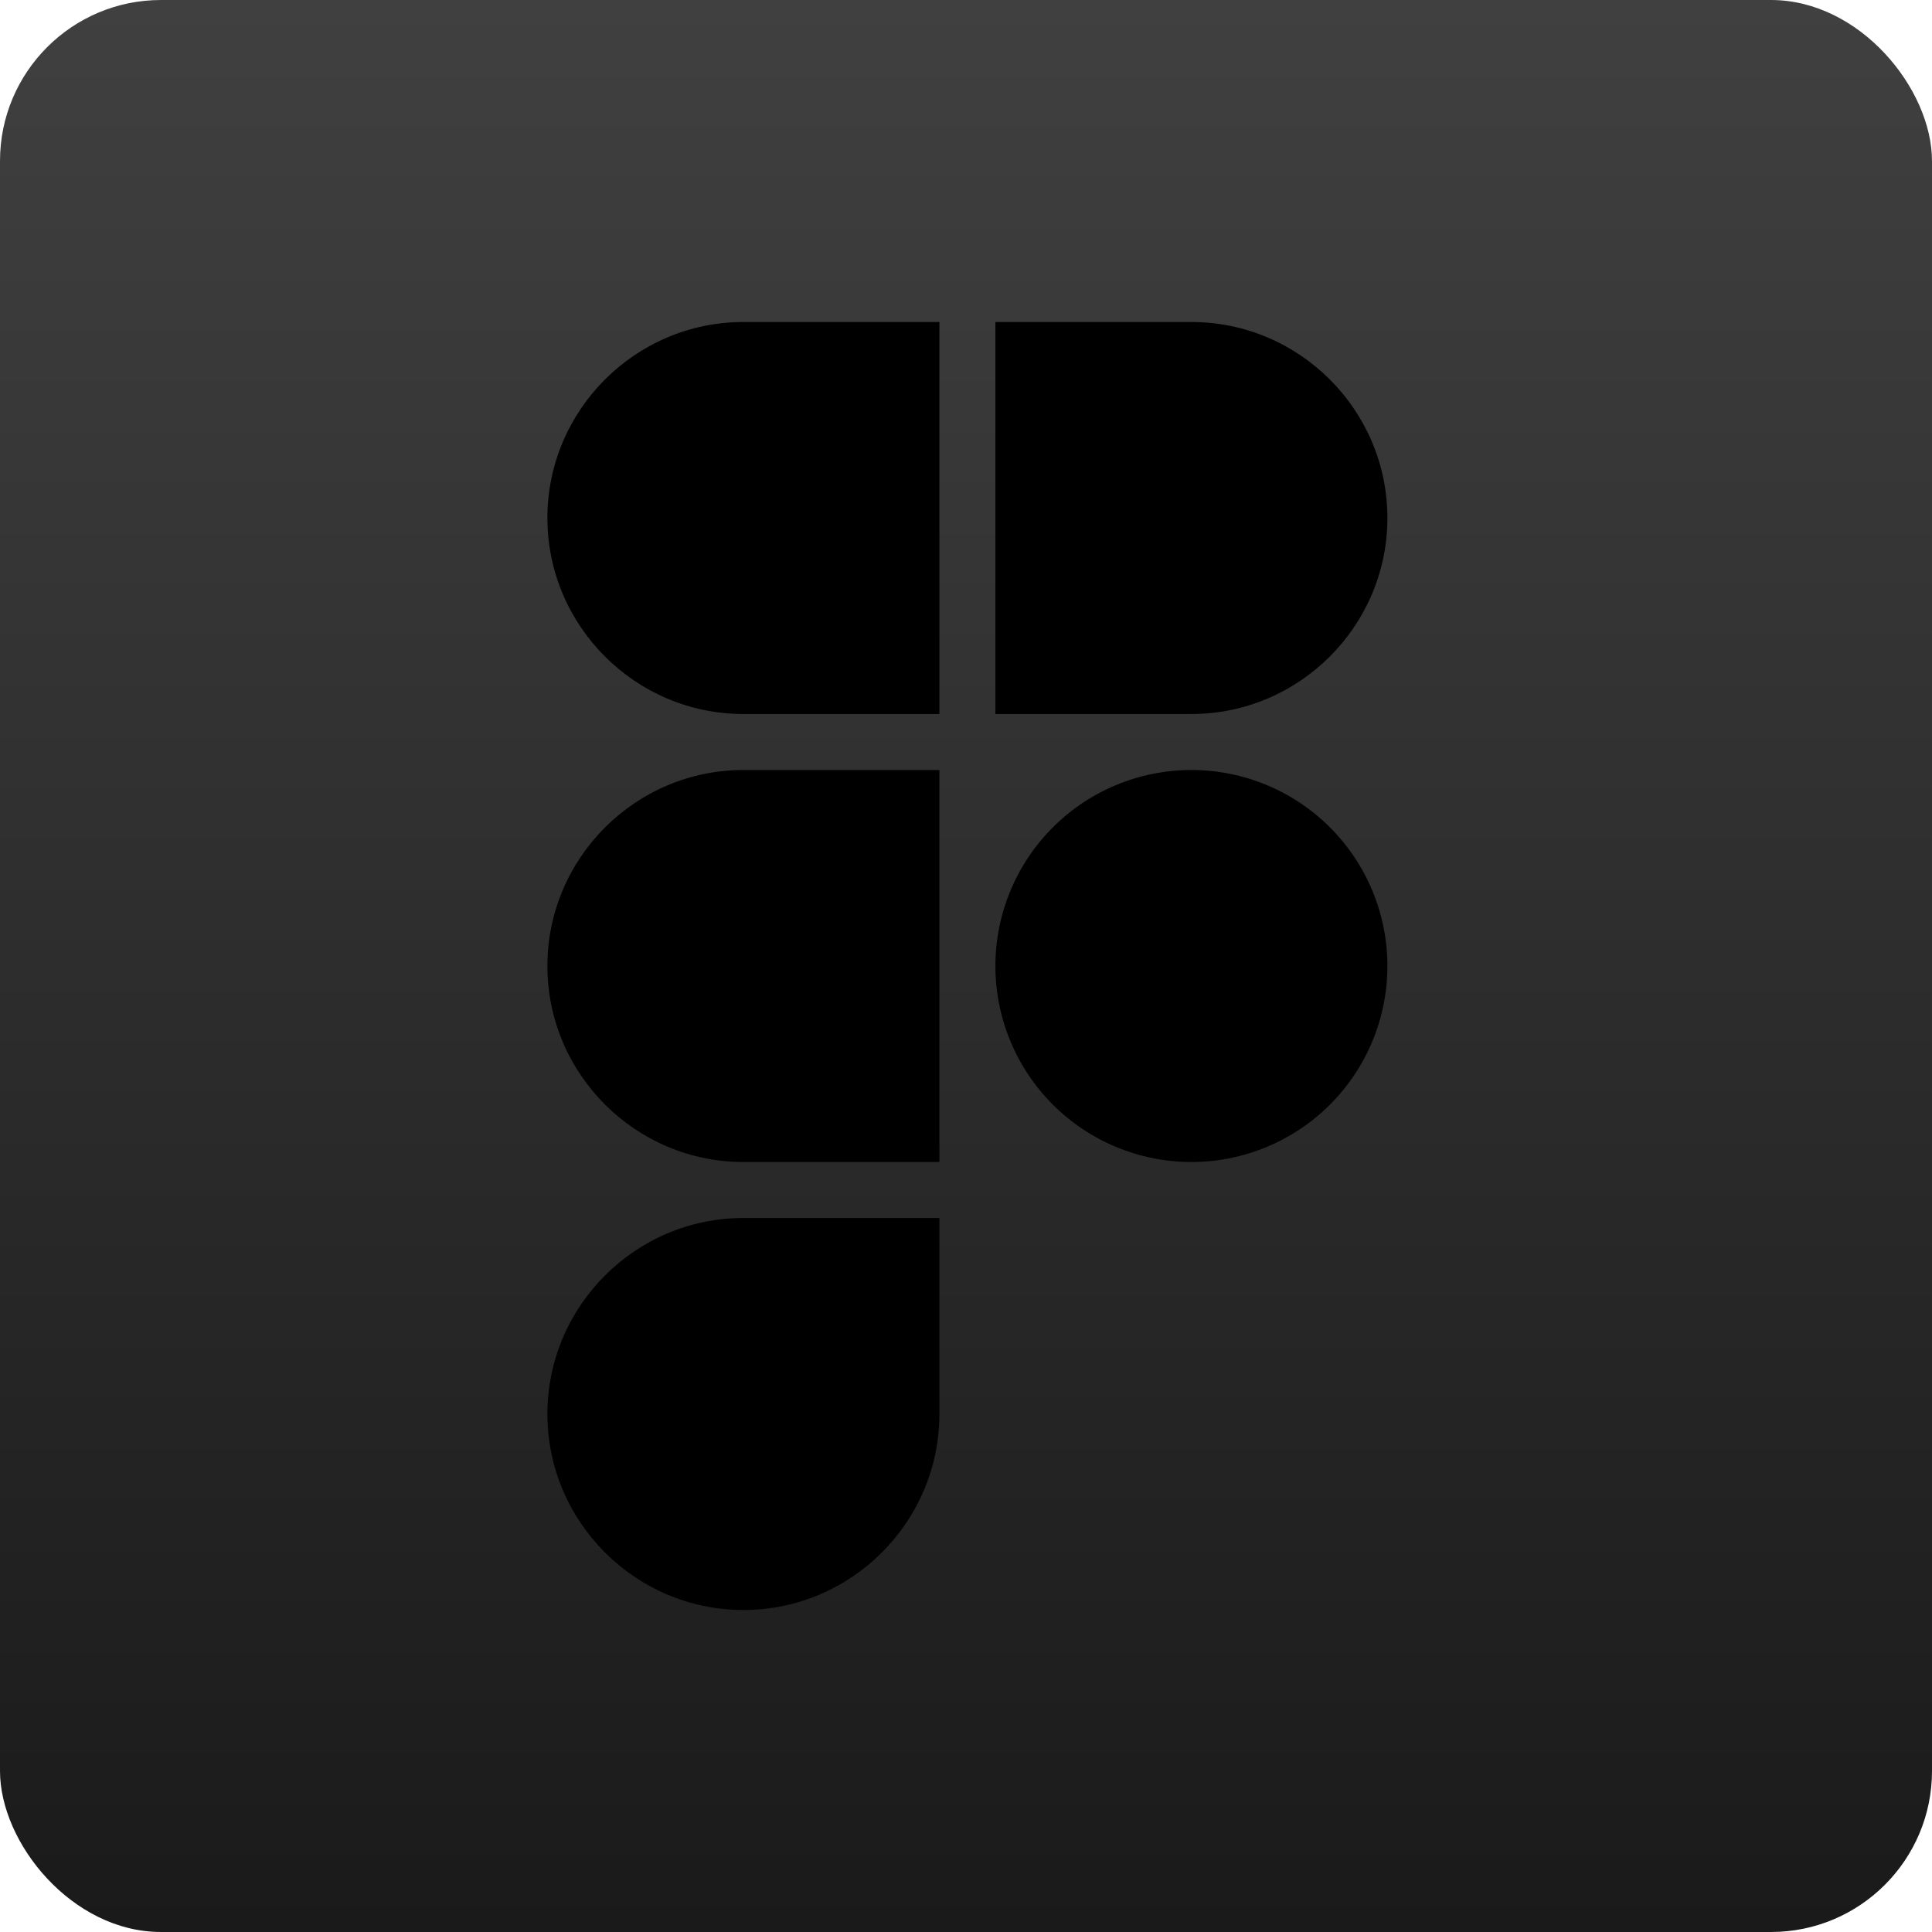 <svg width="60" height="60" viewBox="0 0 60 60" fill="none" xmlns="http://www.w3.org/2000/svg">
<rect width="60" height="60" rx="5" fill="url(#paint0_linear_544_288)"/>
<path d="M29.174 10V22.174H23.087C19.735 22.174 17 19.439 17 16.087C17 12.735 19.735 10 23.087 10H29.174ZM29.174 23.913V36.087H23.087C19.735 36.087 17 33.352 17 30C17 26.648 19.735 23.913 23.087 23.913H29.174ZM29.174 37.826V43.913C29.174 47.265 26.439 50 23.087 50C19.735 50 17 47.265 17 43.913C17 40.561 19.735 37.826 23.087 37.826H29.174ZM43.087 16.087C43.087 19.439 40.352 22.174 37 22.174H30.913V10H37C40.352 10 43.087 12.735 43.087 16.087ZM37 23.913C35.386 23.913 33.837 24.554 32.696 25.696C31.554 26.837 30.913 28.386 30.913 30C30.913 31.614 31.554 33.163 32.696 34.304C33.837 35.446 35.386 36.087 37 36.087C38.614 36.087 40.163 35.446 41.304 34.304C42.446 33.163 43.087 31.614 43.087 30C43.087 28.386 42.446 26.837 41.304 25.696C40.163 24.554 38.614 23.913 37 23.913Z" fill="black"/>
<defs>
<linearGradient id="paint0_linear_544_288" x1="30" y1="0" x2="30" y2="60" gradientUnits="userSpaceOnUse">
<stop stop-color="#404040"/>
<stop offset="1" stop-color="#1A1A1A"/>
</linearGradient>
</defs>
</svg>
